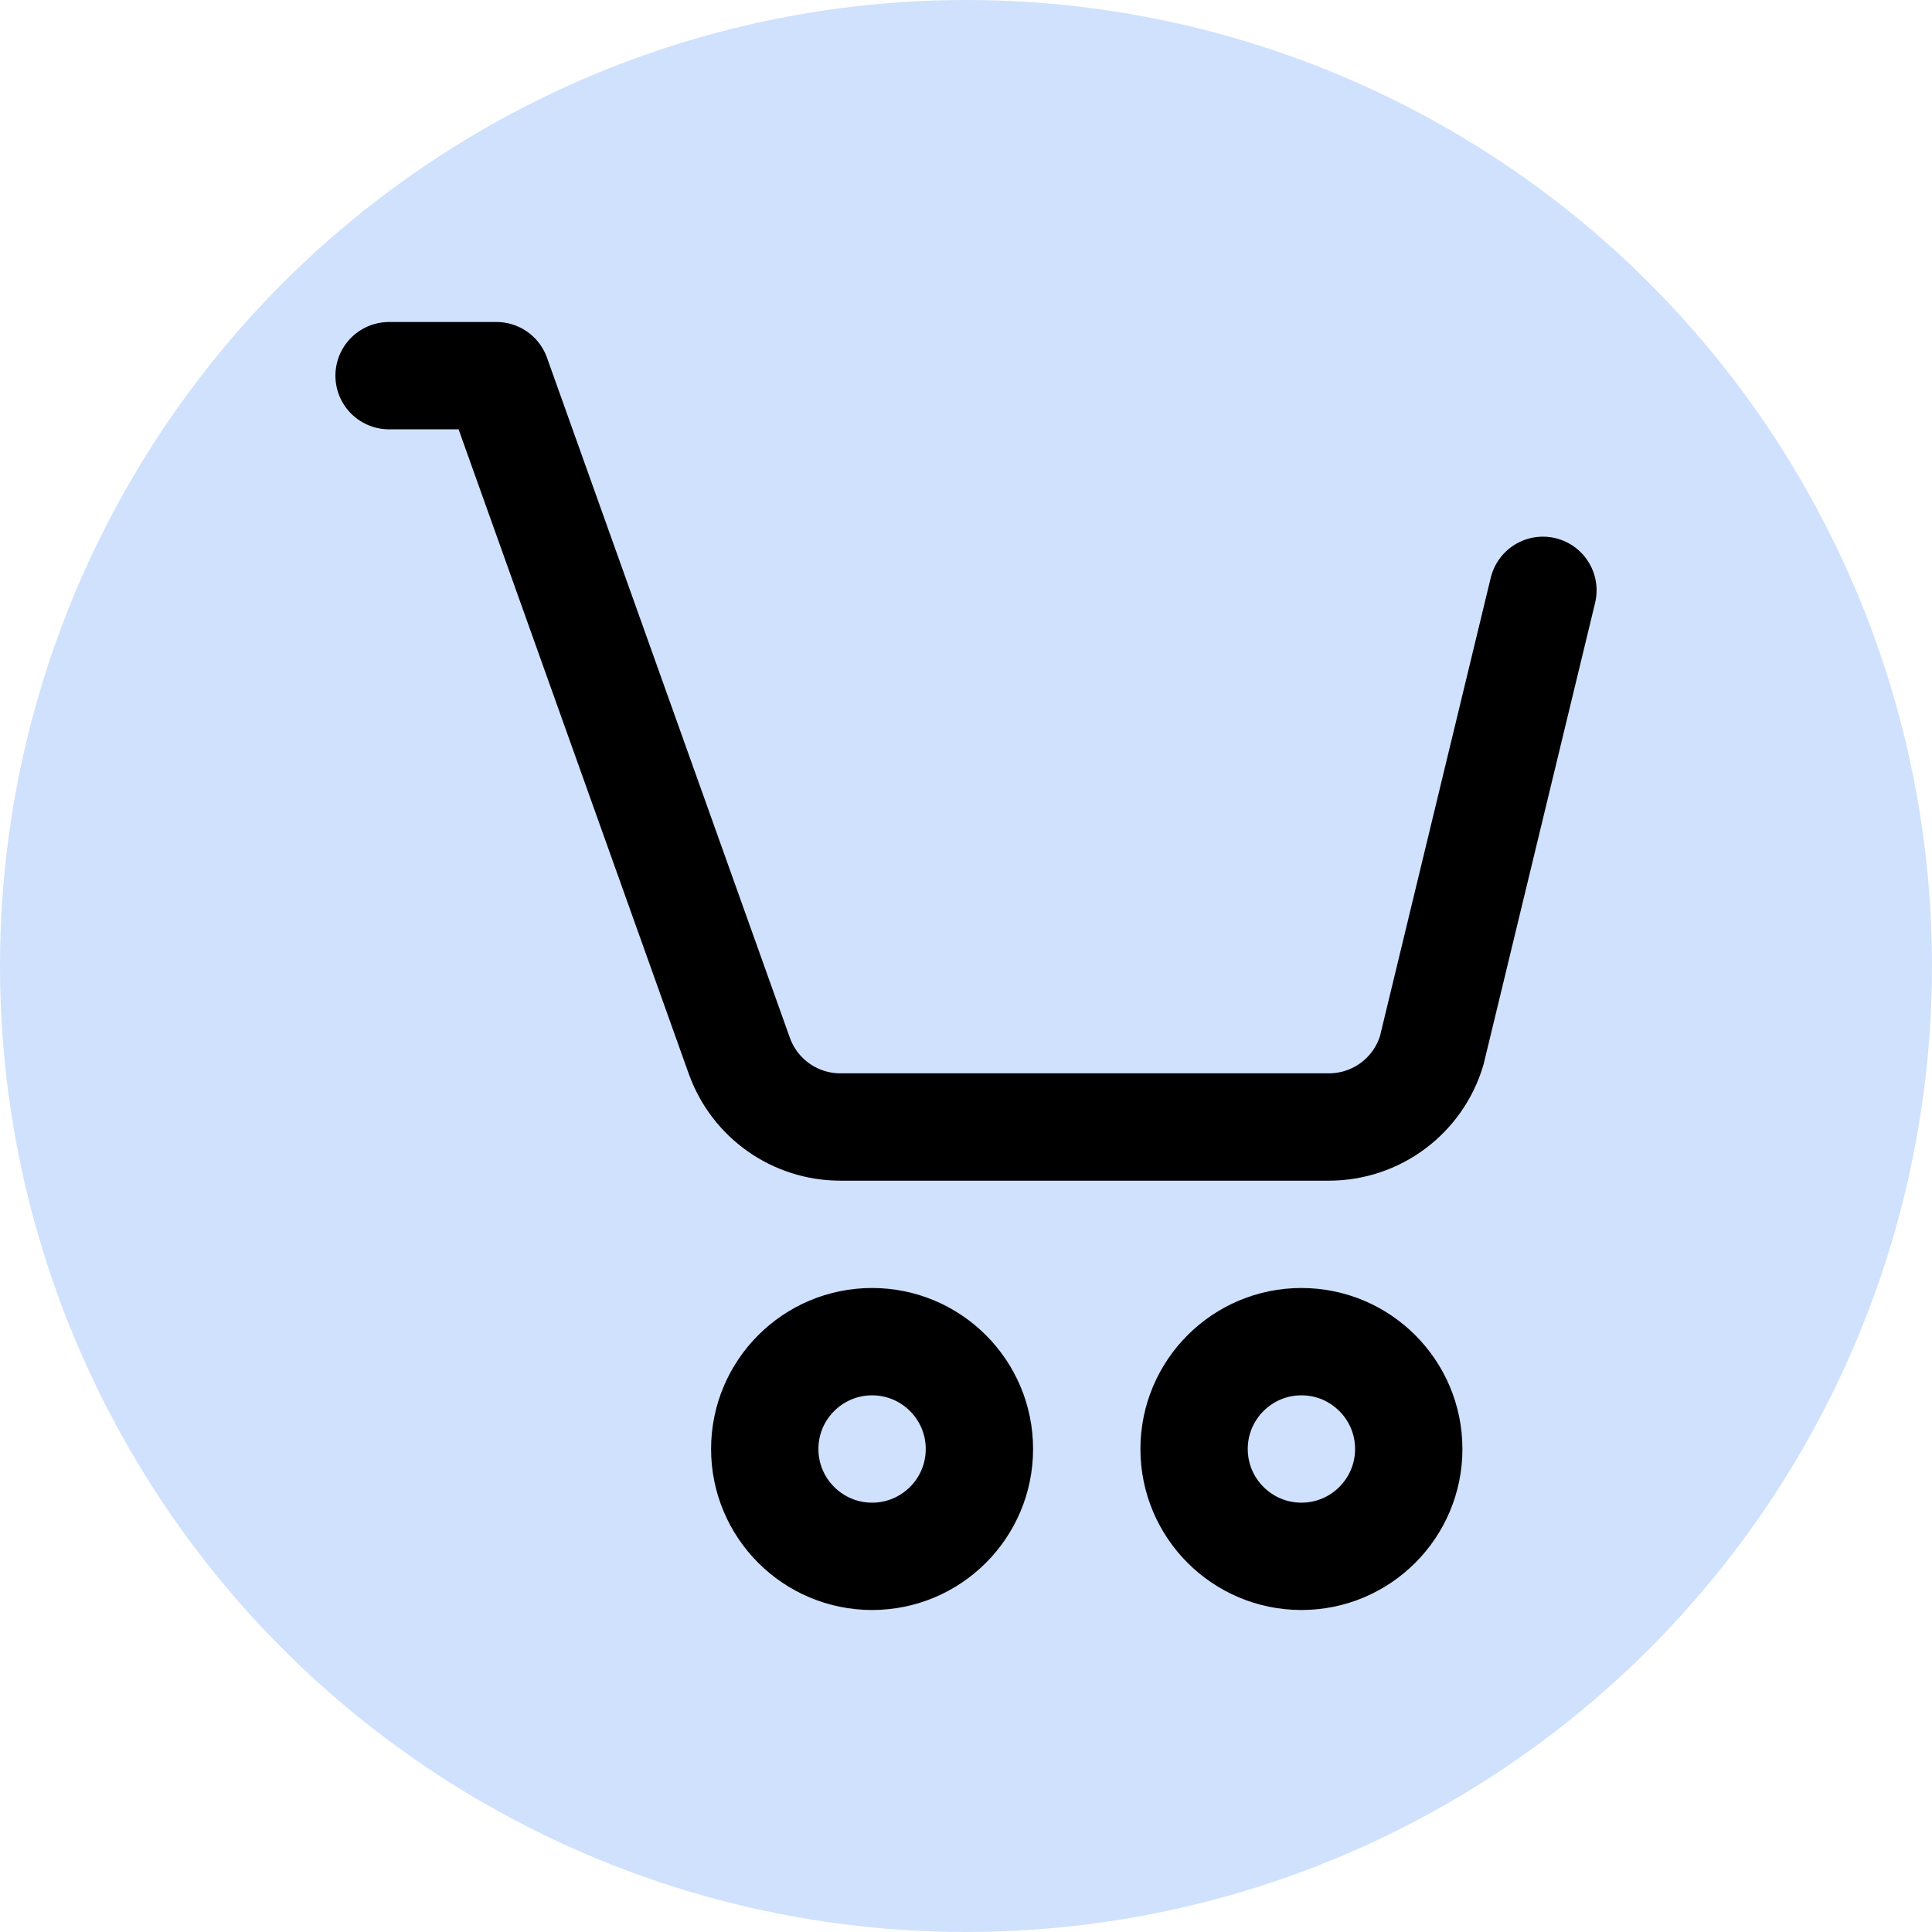 <svg width="36" height="36" viewBox="0 0 36 36" fill="none" xmlns="http://www.w3.org/2000/svg">
<circle cx="18" cy="18" r="18" fill="#CFE1FC"/>
<path d="M7.25 7H9.25L13.776 19.673C14.061 20.469 14.814 21 15.659 21H24.762C25.646 21 26.424 20.421 26.678 19.574L28.75 11" stroke="black" stroke-width="2" stroke-linecap="round" stroke-linejoin="round"/>
<path fill-rule="evenodd" clip-rule="evenodd" d="M18.25 27C18.25 28.104 17.354 29 16.25 29C15.146 29 14.25 28.104 14.25 27C14.25 25.896 15.146 25 16.25 25C17.354 25 18.25 25.896 18.25 27Z" stroke="black" stroke-width="2" stroke-linecap="round" stroke-linejoin="round"/>
<path fill-rule="evenodd" clip-rule="evenodd" d="M26.25 27C26.25 28.104 25.354 29 24.25 29C23.146 29 22.25 28.104 22.25 27C22.25 25.896 23.146 25 24.25 25C25.354 25 26.25 25.896 26.25 27Z" stroke="black" stroke-width="2" stroke-linecap="round" stroke-linejoin="round"/>
</svg>

